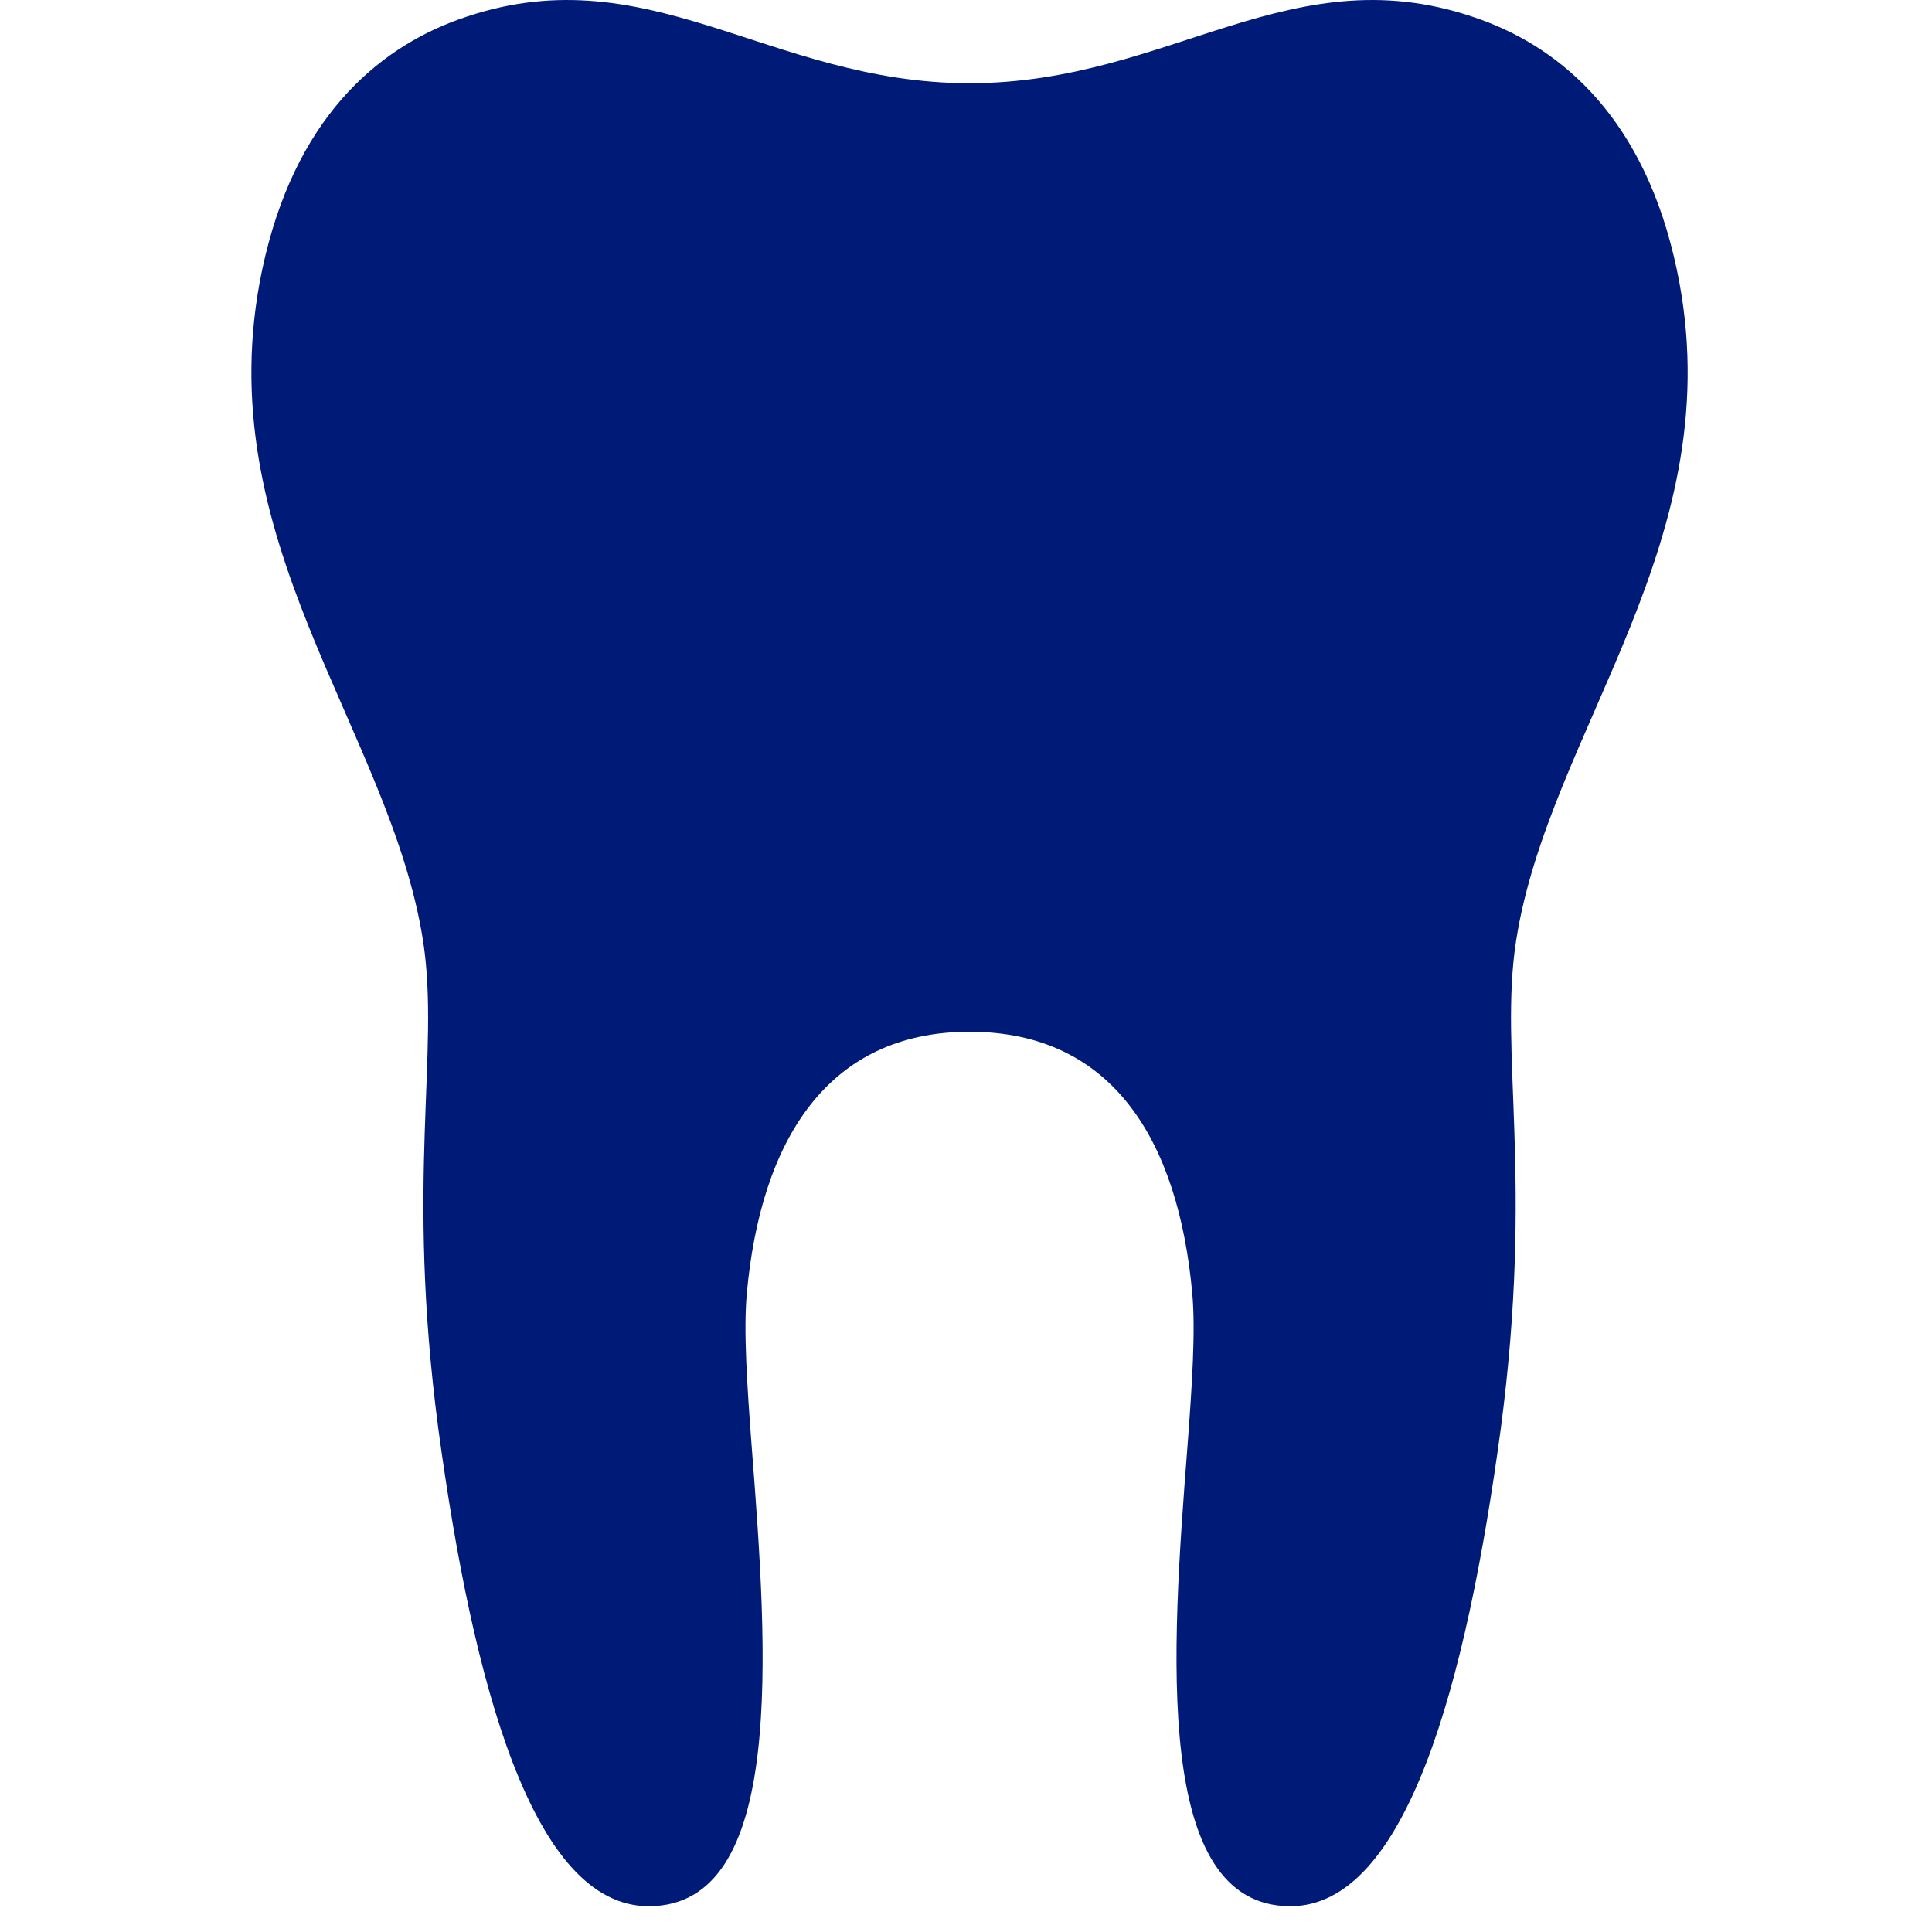 <svg width="30" height="30" viewBox="0 0 30 30" fill="none" xmlns="http://www.w3.org/2000/svg">
<path d="M15.056 16.021C17.271 16.021 18.298 17.703 18.514 20.09C18.565 20.661 18.512 21.494 18.439 22.458C18.19 25.663 17.904 29.6 20.037 29.6C21.841 29.6 22.769 26.138 23.303 22.192C23.82 18.286 23.273 16.342 23.542 14.607C24.054 11.321 26.924 8.374 26.037 4.184C25.546 1.859 24.267 0.766 22.998 0.306C20.078 -0.757 18.191 1.292 15.055 1.292C11.918 1.292 10.033 -0.757 7.111 0.306C5.843 0.766 4.564 1.859 4.072 4.184C3.187 8.374 6.054 11.321 6.569 14.607C6.837 16.342 6.291 18.286 6.807 22.192C7.342 26.139 8.269 29.6 10.073 29.6C12.206 29.6 11.921 25.663 11.672 22.458C11.599 21.494 11.545 20.661 11.596 20.09C11.812 17.703 12.853 16.021 15.055 16.021H15.056Z" fill="#001A78"/>
</svg>
